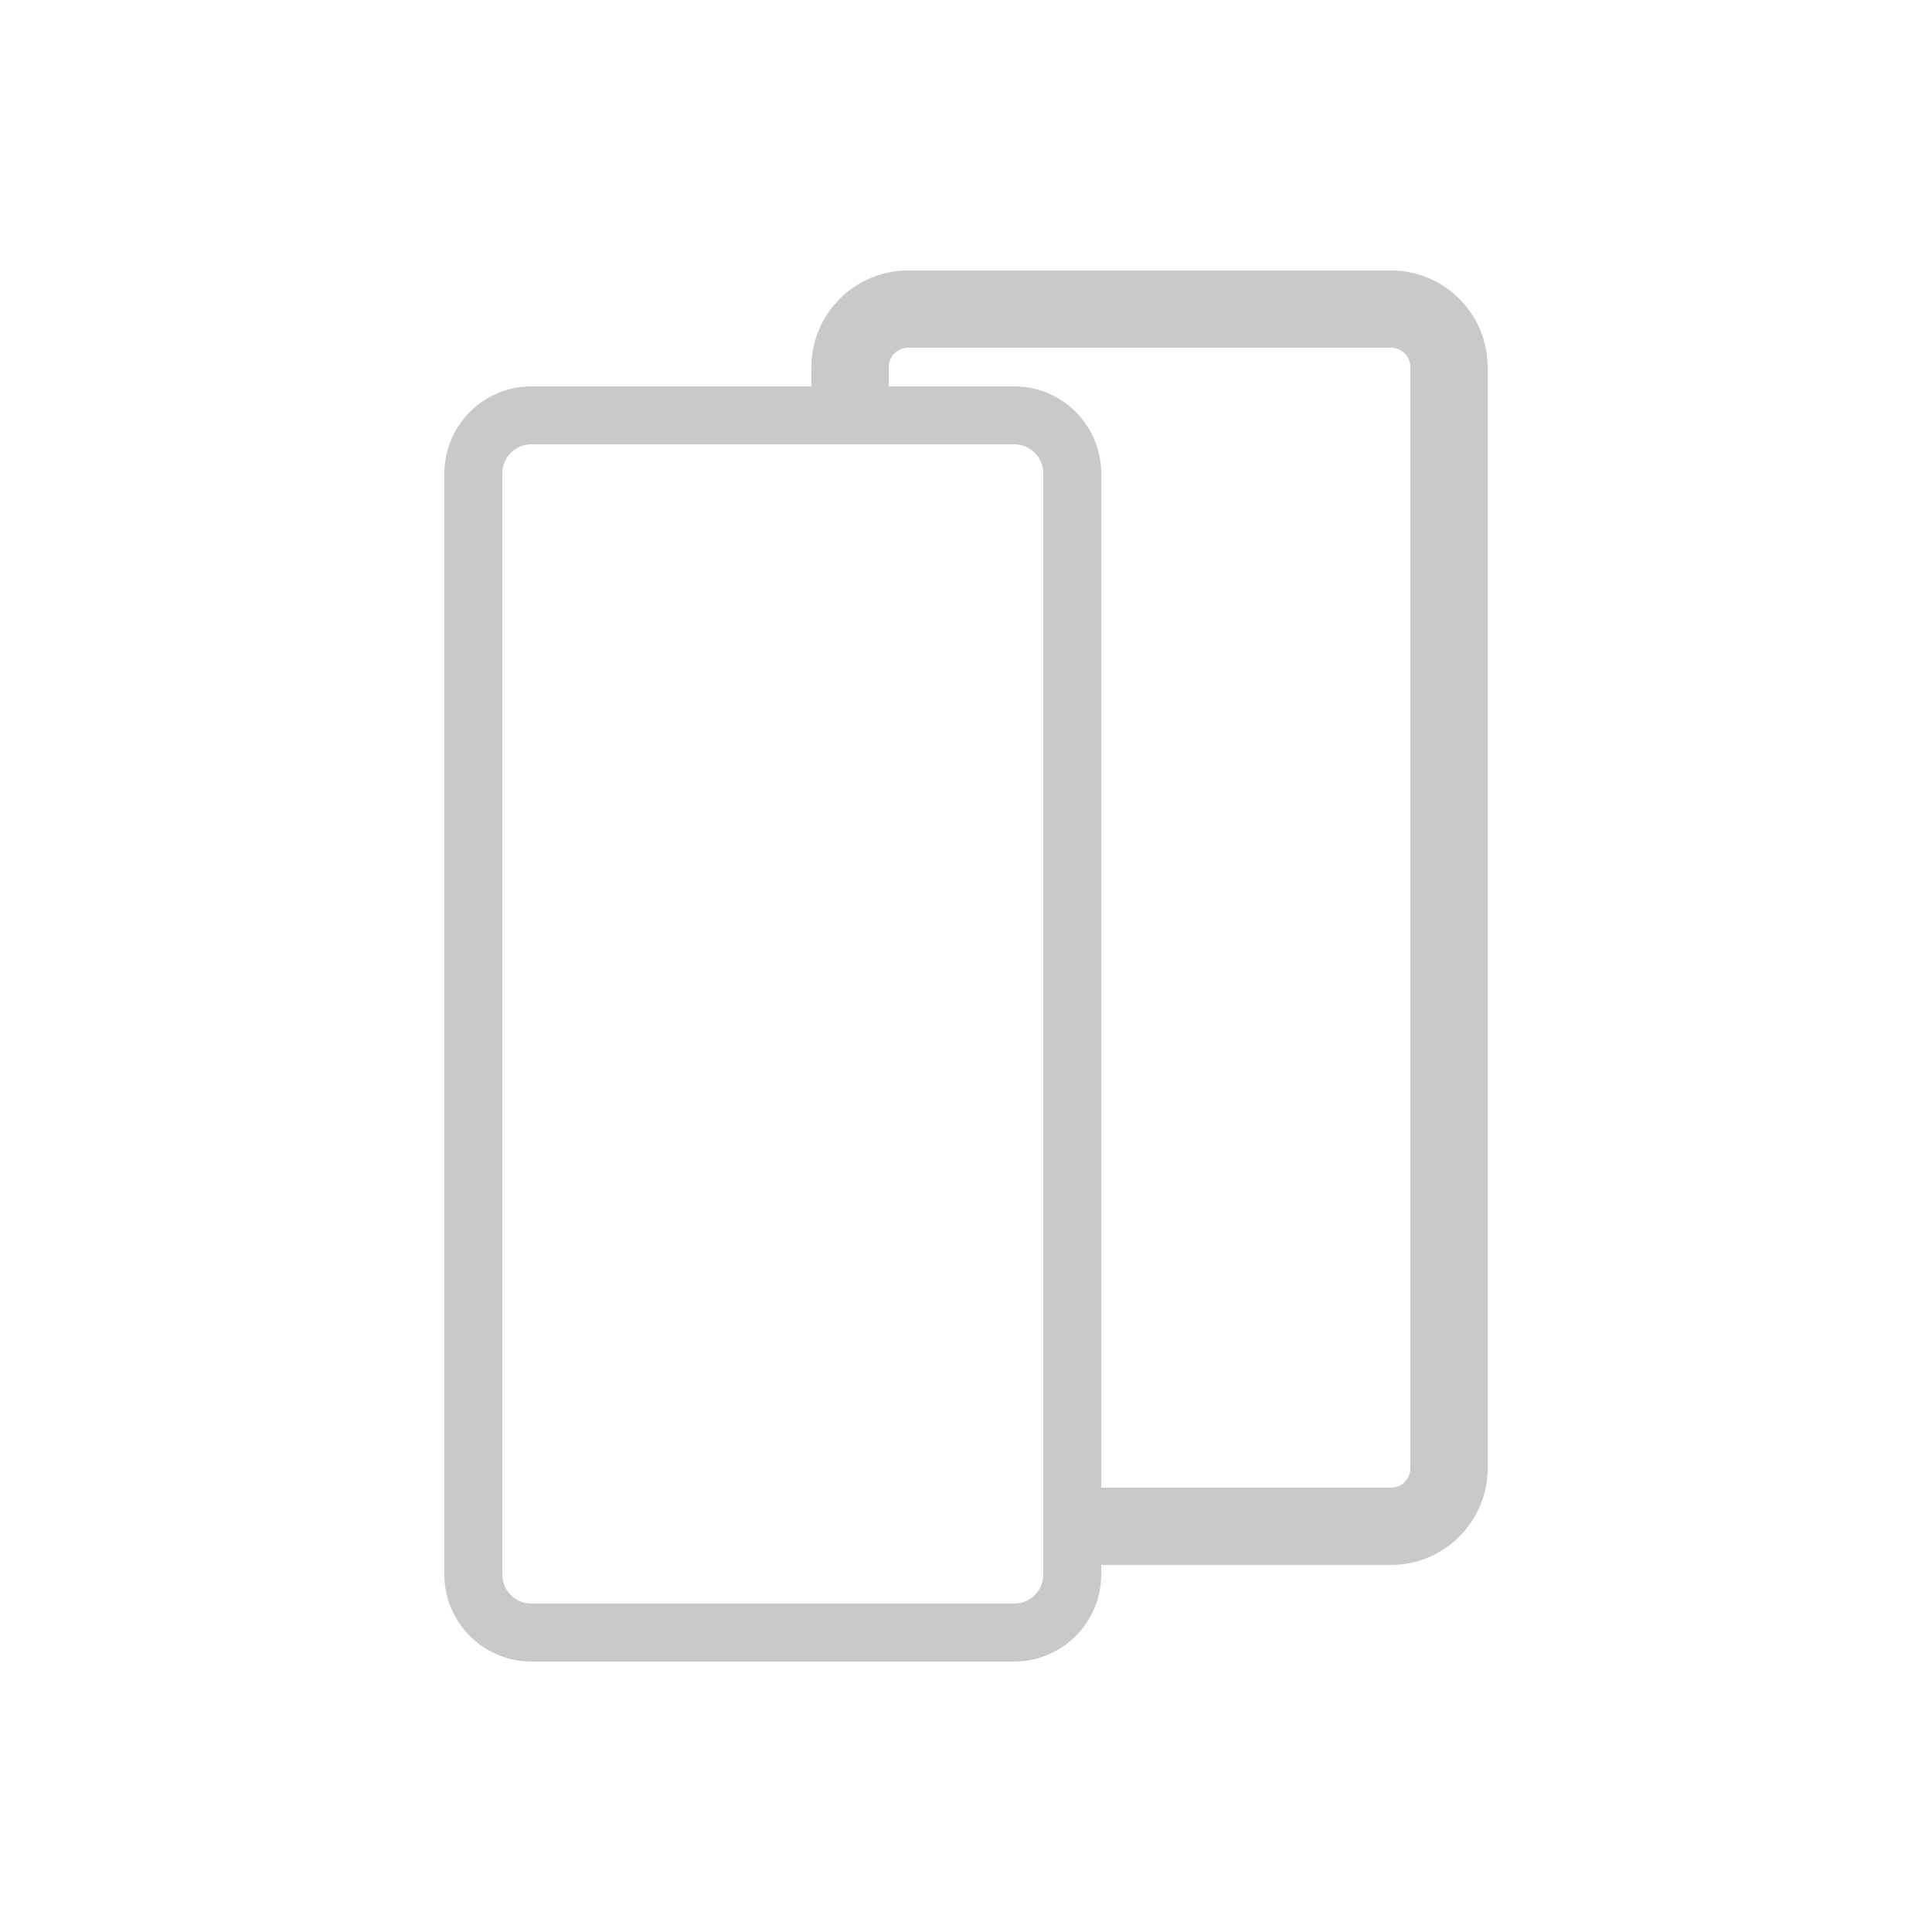 <?xml version="1.0" encoding="utf-8"?>
<!-- Generator: Adobe Illustrator 16.0.0, SVG Export Plug-In . SVG Version: 6.00 Build 0)  -->
<!DOCTYPE svg PUBLIC "-//W3C//DTD SVG 1.1//EN" "http://www.w3.org/Graphics/SVG/1.1/DTD/svg11.dtd">
<svg version="1.1" id="Layer_1" xmlns="http://www.w3.org/2000/svg" xmlns:xlink="http://www.w3.org/1999/xlink" x="0px" y="0px"
	 width="100px" height="100px" viewBox="0 0 100 100" enable-background="new 0 0 100 100" xml:space="preserve">
<g>
	<path fill="#C9C9C9" d="M72,14H47c-2.757,0-5,2.243-5,5v1H27.5c-2.481,0-4.5,2.019-4.5,4.5v57c0,2.48,2.019,4.5,4.5,4.5h25
		c2.48,0,4.5-2.02,4.5-4.5V81h15c2.757,0,5-2.243,5-5V19C77,16.243,74.757,14,72,14z M52.5,83h-25c-0.827,0-1.5-0.673-1.5-1.5v-57
		c0-0.827,0.673-1.5,1.5-1.5h25c0.827,0,1.5,0.673,1.5,1.5v57C54,82.327,53.327,83,52.5,83z M73,76c0,0.552-0.448,1-1,1H57V24.5
		c0-2.481-2.02-4.5-4.5-4.5H46v-1c0-0.551,0.449-1,1-1h25c0.552,0,1,0.449,1,1V76z"/>
</g>
</svg>
